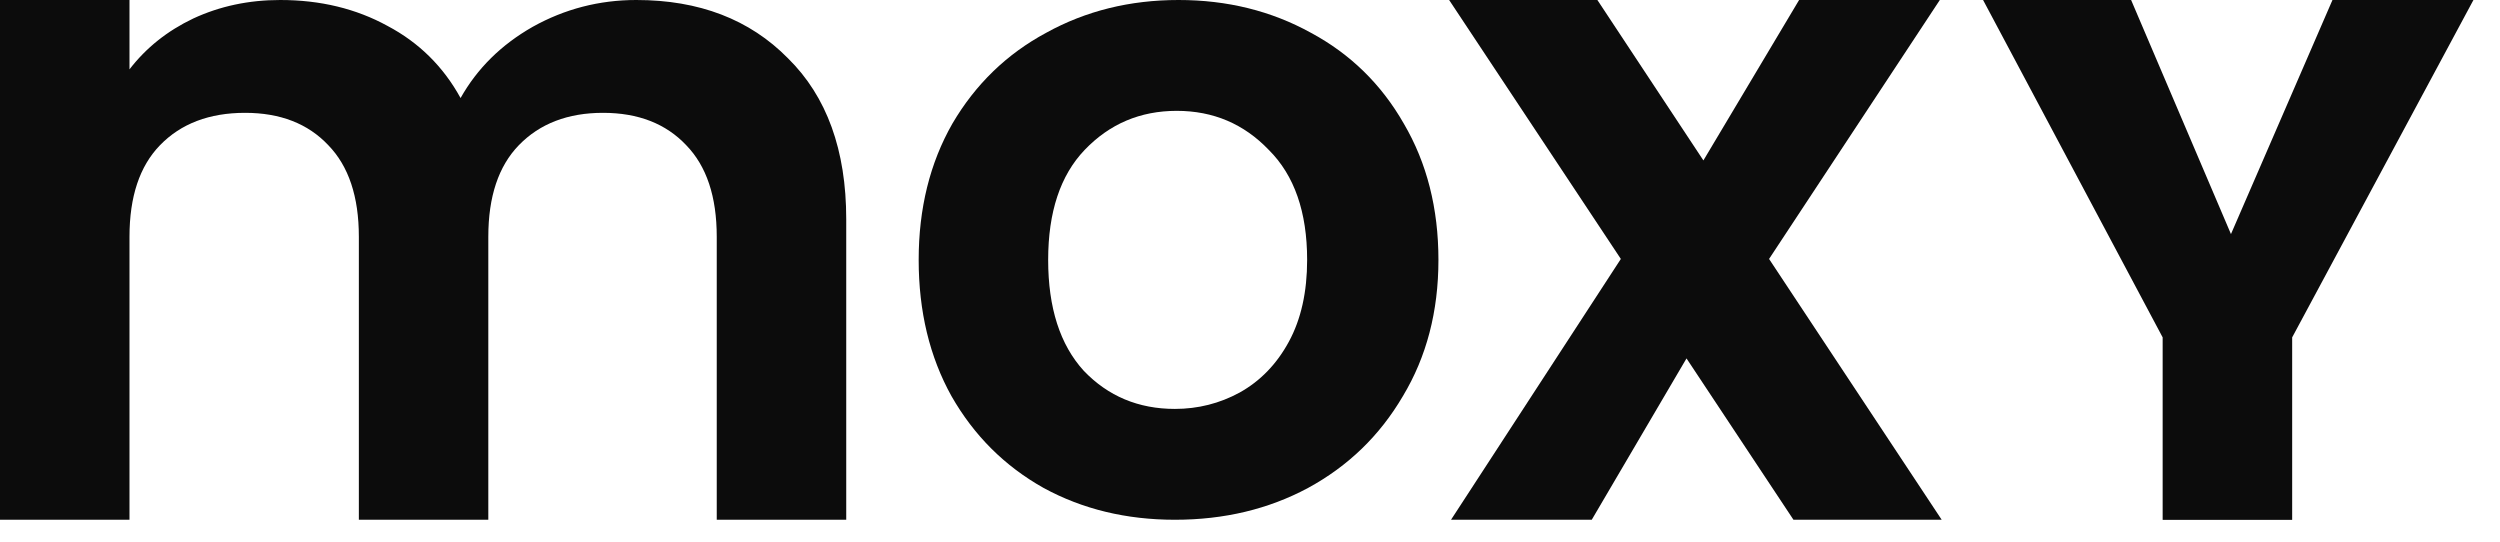 <svg width="83" height="18" viewBox="0 0 83 18" fill="none" xmlns="http://www.w3.org/2000/svg">
<path d="M21.125 0C23.213 0 24.891 0.645 26.16 1.934C27.45 3.204 28.095 4.984 28.095 7.277V17.256H23.796V7.86C23.796 6.53 23.459 5.517 22.783 4.821C22.107 4.104 21.186 3.746 20.02 3.746C18.853 3.746 17.921 4.104 17.225 4.821C16.55 5.517 16.212 6.53 16.212 7.86V17.256H11.914V7.86C11.914 6.53 11.576 5.517 10.9 4.821C10.225 4.104 9.304 3.746 8.137 3.746C6.95 3.746 6.008 4.104 5.312 4.821C4.636 5.517 4.299 6.53 4.299 7.86V17.256H0V0H4.299V2.303C4.851 1.586 5.558 1.023 6.417 0.614C7.298 0.205 8.26 0 9.304 0C10.634 0 11.821 0.287 12.865 0.86C13.909 1.412 14.718 2.211 15.291 3.255C15.844 2.272 16.642 1.484 17.686 0.89C18.75 0.297 19.897 0 21.125 0Z" fill="#0C0C0C"/>
<path d="M39.007 17.256C37.392 17.256 35.939 16.904 34.648 16.2C33.356 15.476 32.337 14.46 31.59 13.153C30.863 11.846 30.5 10.338 30.5 8.628C30.5 6.919 30.873 5.41 31.62 4.103C32.387 2.796 33.426 1.79 34.738 1.086C36.05 0.362 37.513 0 39.128 0C40.743 0 42.206 0.362 43.518 1.086C44.83 1.79 45.859 2.796 46.606 4.103C47.373 5.41 47.756 6.919 47.756 8.628C47.756 10.338 47.362 11.846 46.575 13.153C45.809 14.46 44.759 15.476 43.427 16.2C42.115 16.904 40.642 17.256 39.007 17.256ZM39.007 13.576C39.774 13.576 40.49 13.395 41.156 13.033C41.843 12.65 42.388 12.087 42.791 11.343C43.195 10.599 43.397 9.694 43.397 8.628C43.397 7.039 42.973 5.822 42.125 4.978C41.298 4.113 40.279 3.68 39.068 3.68C37.856 3.68 36.837 4.113 36.01 4.978C35.203 5.822 34.799 7.039 34.799 8.628C34.799 10.217 35.192 11.444 35.98 12.309C36.787 13.153 37.796 13.576 39.007 13.576Z" fill="#0C0C0C"/>
<path d="M59.543 17.256L55.992 11.899L52.846 17.256H48.174L53.812 8.597L48.111 0H53.033L56.553 5.326L59.73 0H64.402L58.733 8.597L64.464 17.256H59.543Z" fill="#0C0C0C"/>
<path d="M82.118 0L76.1 11.201V17.259H71.8V11.201L65.838 0H70.753L74.068 7.772L77.438 0H82.118Z" fill="#0C0C0C"/>
</svg>
